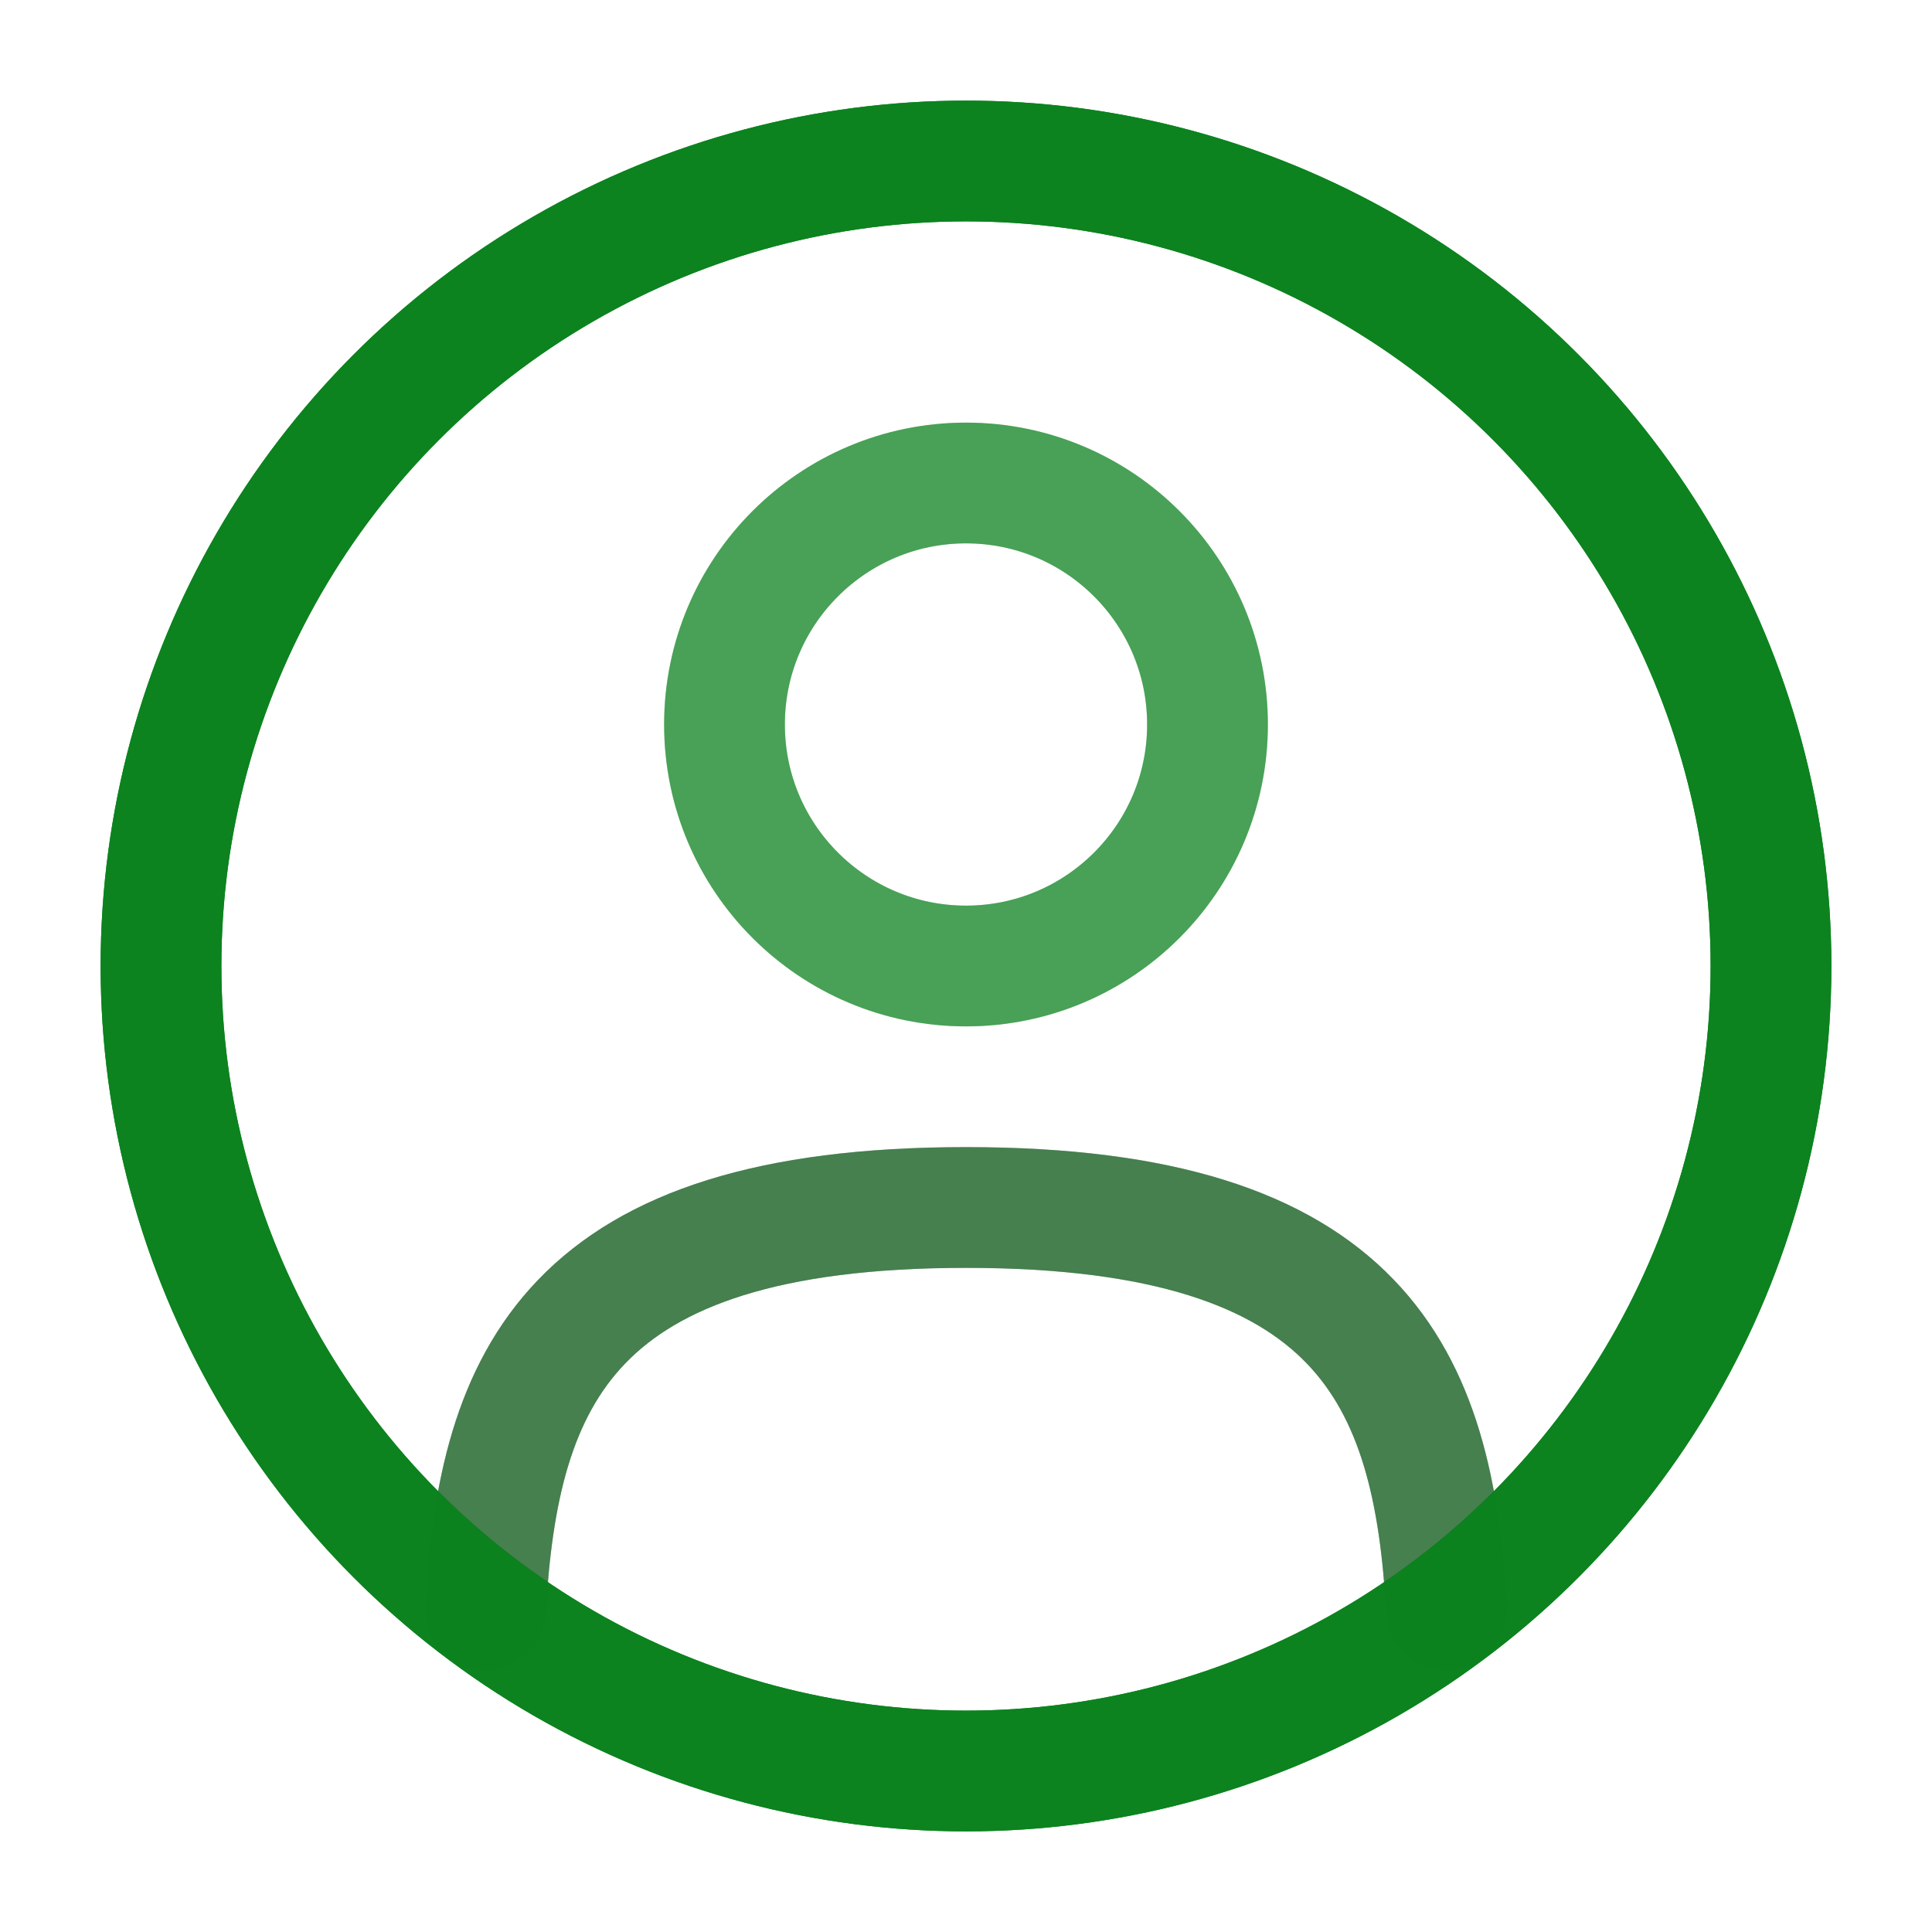 <!DOCTYPE svg PUBLIC "-//W3C//DTD SVG 1.1//EN" "http://www.w3.org/Graphics/SVG/1.1/DTD/svg11.dtd">

<!-- Uploaded to: SVG Repo, www.svgrepo.com, Transformed by: SVG Repo Mixer Tools -->
<svg width="20px" height="20px" viewBox="0 0 24 24" fill="none" xmlns="http://www.w3.org/2000/svg">

<g id="SVGRepo_bgCarrier" stroke-width="0"/>

<g id="SVGRepo_tracerCarrier" stroke-linecap="round" stroke-linejoin="round" stroke="#0c831f" stroke-width="4.8"> <circle opacity="0.5" cx="12" cy="9" r="3" stroke="#0c831f" stroke-width="1.5"/> <circle cx="12" cy="12" r="10" stroke="#0c831f" stroke-width="1.5"/> <path opacity="0.5" d="M17.969 20C17.81 17.108 16.925 15 12 15C7.075 15 6.19 17.108 6.031 20" stroke="#000000" stroke-width="1.5" stroke-linecap="round"/> </g>

<g id="SVGRepo_iconCarrier"> <circle opacity="0.5" cx="12" cy="9" r="3" stroke="#0c831f" stroke-width="1.5"/> <circle cx="12" cy="12" r="10" stroke="#0c831f" stroke-width="1.5"/> <path opacity="0.5" d="M17.969 20C17.81 17.108 16.925 15 12 15C7.075 15 6.19 17.108 6.031 20" stroke="#0c831f" stroke-width="1.5" stroke-linecap="round"/> </g>

</svg>